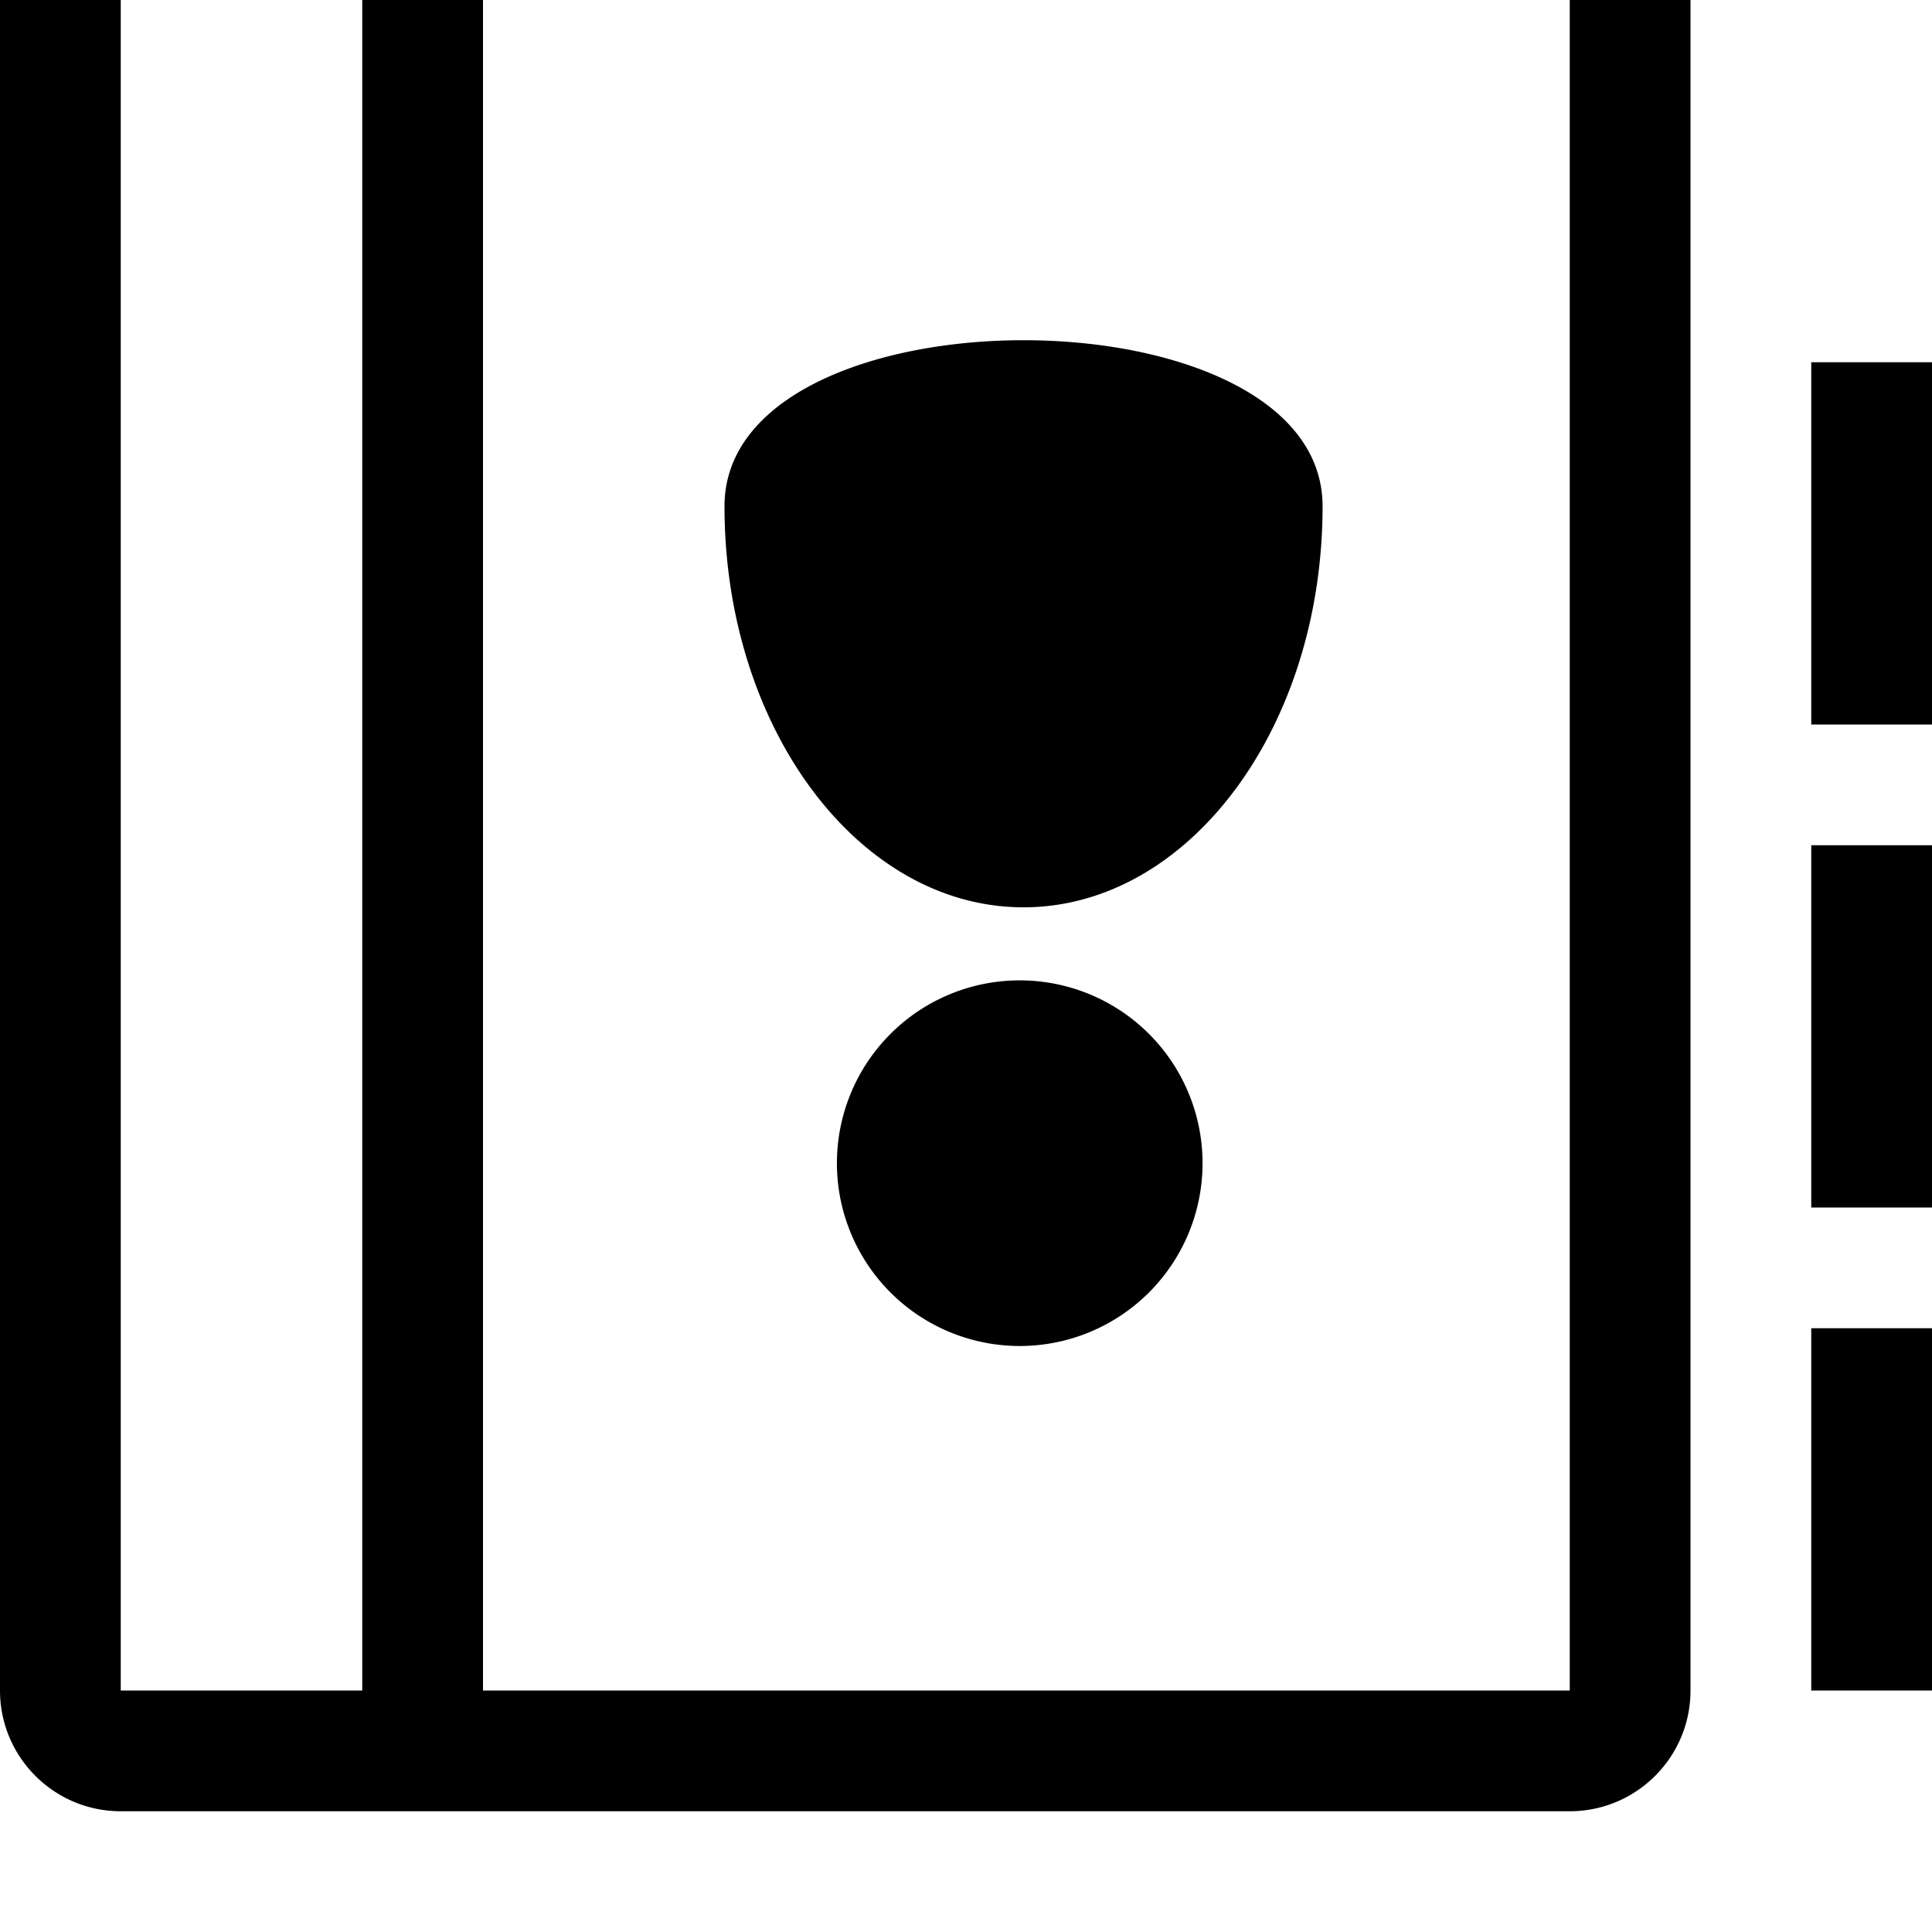 <svg width="128" height="128" viewBox="0 0 512 512" xmlns="http://www.w3.org/2000/svg"><path d="M416 480H32c-17.664 0-32-14.336-32-32V0c0-17.664 14.336-32 32-32h384c17.664 0 32 14.336 32 32v448c0 17.664-14.336 32-32 32zM32 448h64V0H32v448zM416 0H128v448h288V0zM221.792 308.256a48.448 48.448 1260 1 1 96.896 0 48.448 48.448 1260 1 1-96.896 0zm49.44-67.808c-43.744 0-79.232-47.584-79.232-106.272s158.496-58.688 158.496 0-35.488 106.272-79.264 106.272zM480 448h32v-96h-32zm0-128h32v-96h-32zm0-128h32V96h-32z"/></svg>
